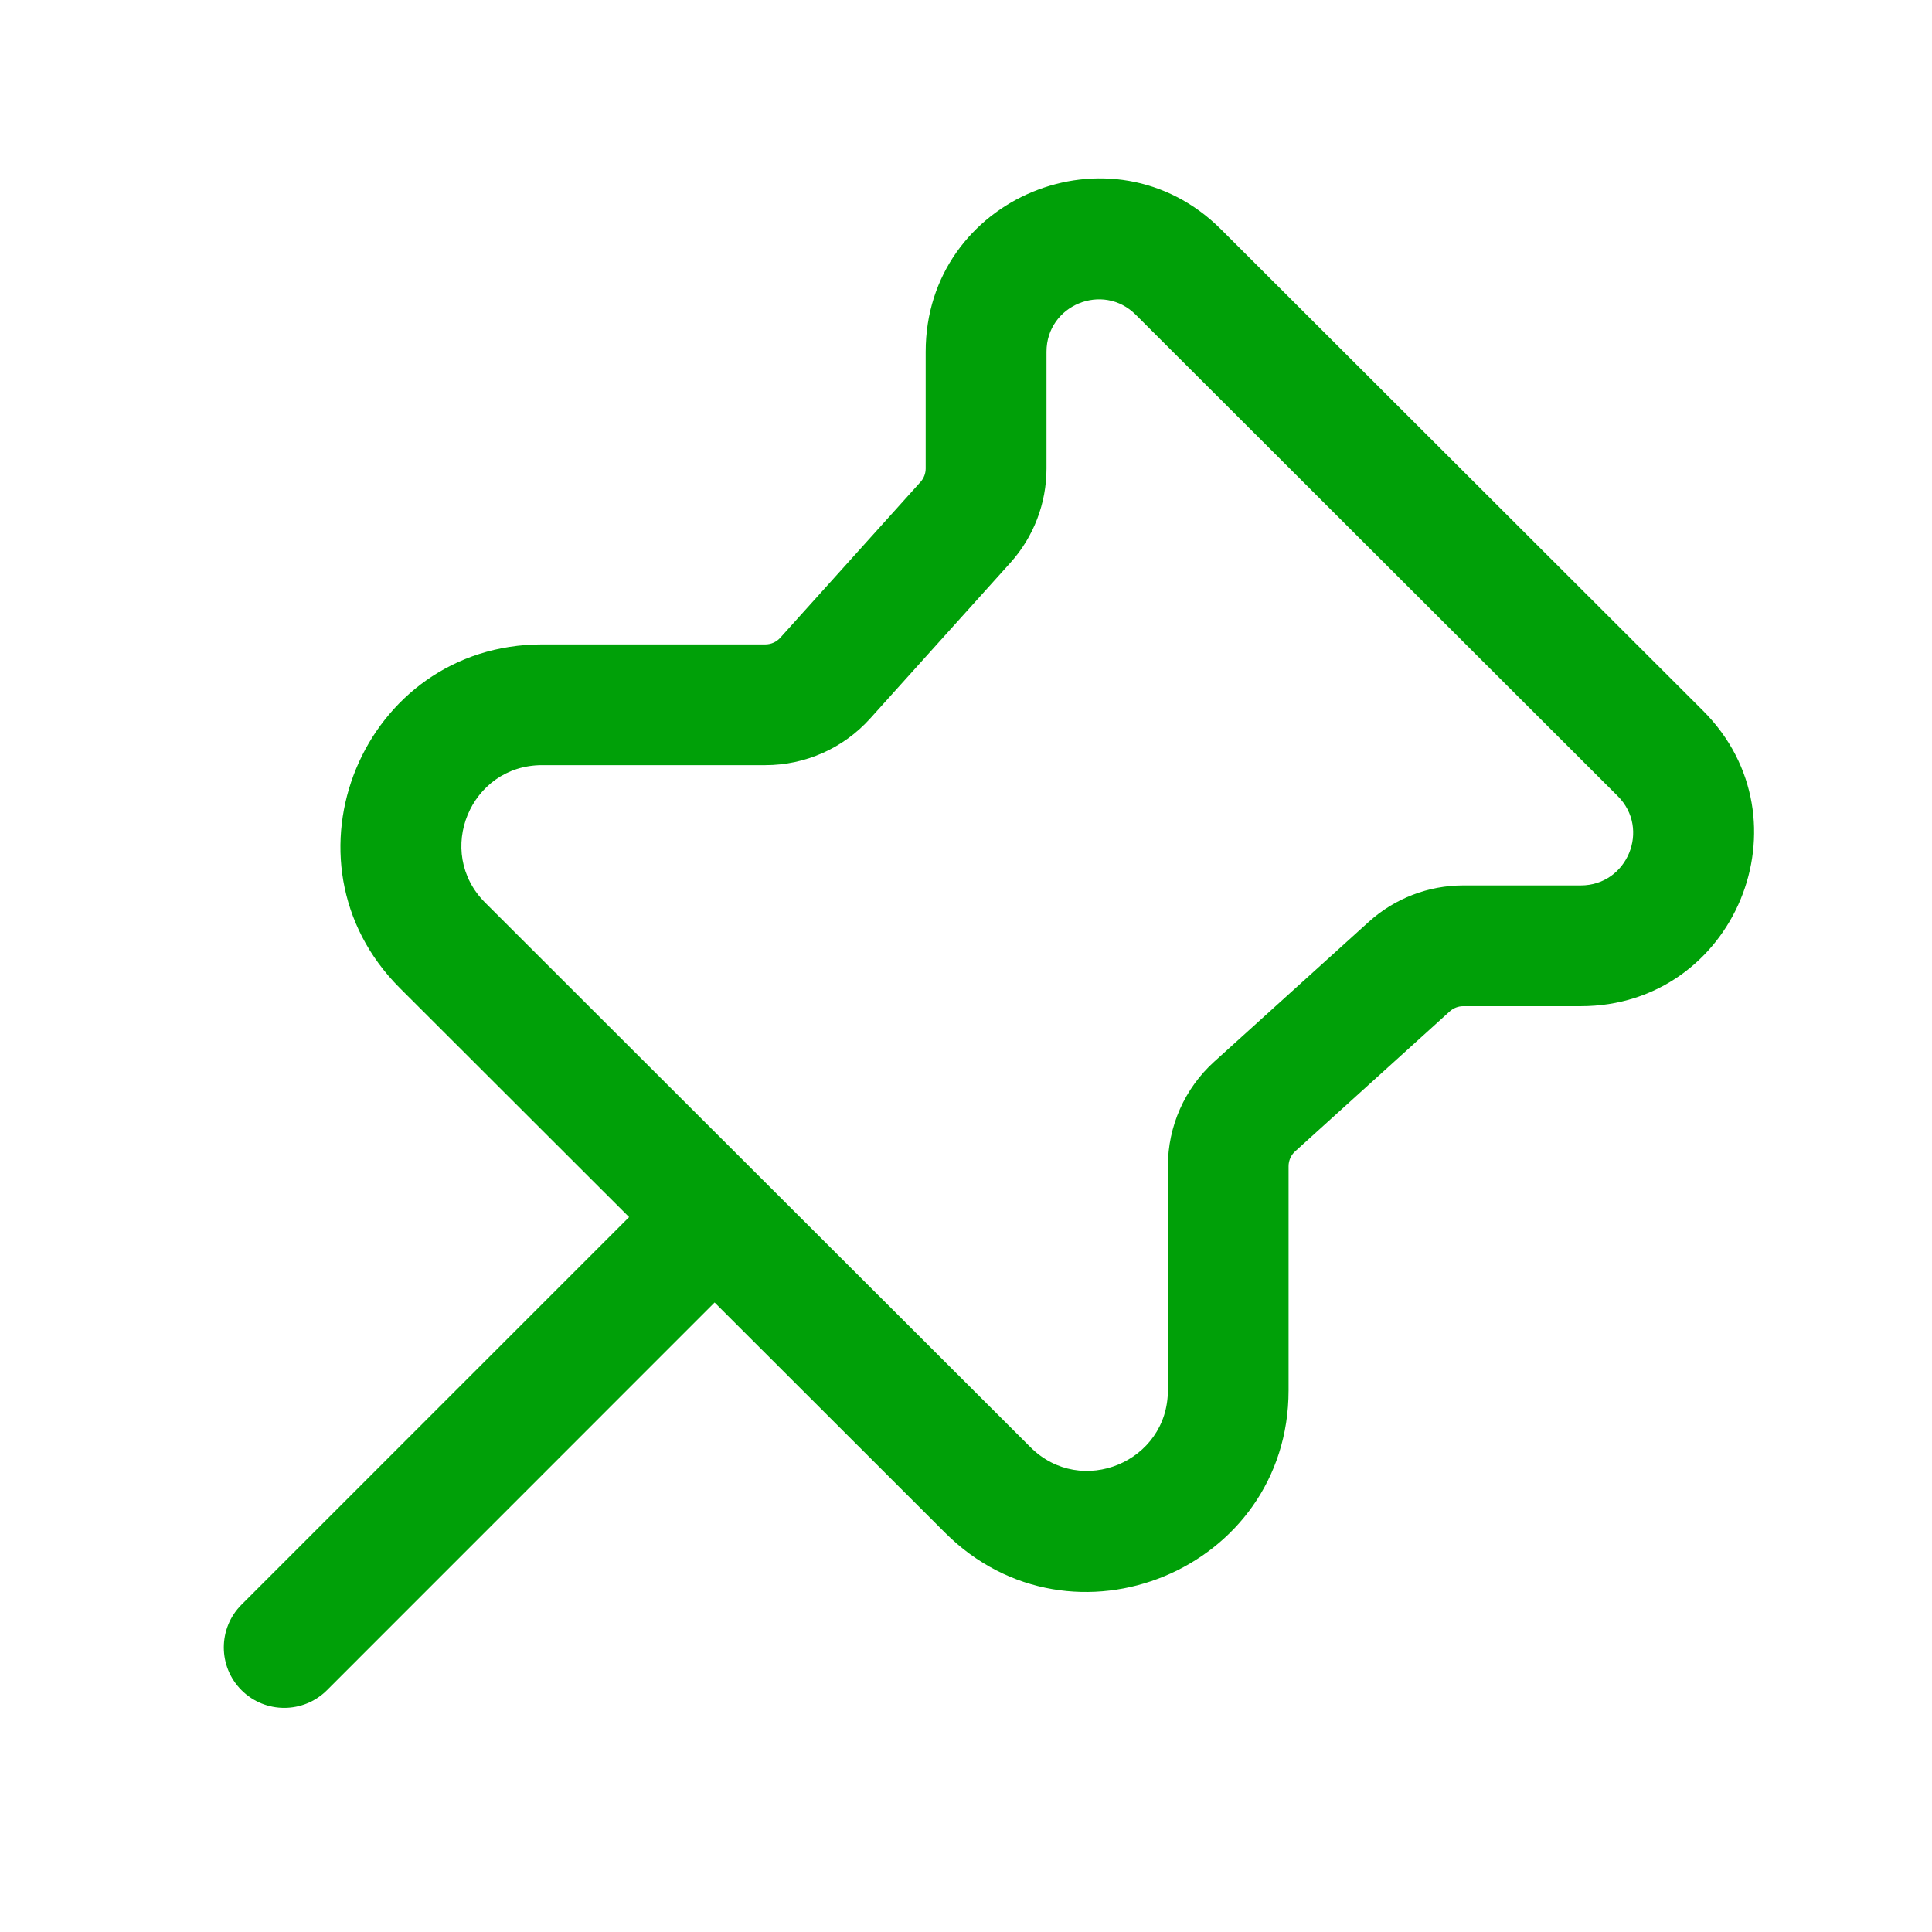 <svg fill="none" height="24" viewBox="0 0 24 24" width="24" xmlns="http://www.w3.org/2000/svg"><path clip-rule="evenodd" d="m6.734 8.005c-2.228 0-3.343 2.694-1.767 4.269l2.848 2.845-4.815 4.815c-.293.293-.293.769 0 1.062.293.293.769.293 1.062 0l4.815-4.816 2.863 2.86c1.575 1.573 4.267.458 4.267-1.769v-2.784c0-.071.03-.138.082-.185l1.92-1.738c.046-.042.106-.065.168-.065h1.459c1.916-0 2.875-2.317 1.519-3.671l-5.987-5.979c-1.355-1.353-3.669-.394-3.669 1.521v1.45c0 .062-.023.121-.064.167l-1.742 1.935c-.047.053-.115.083-.186.083zm-.707 3.208c-.631-.63-.185-1.708.707-1.708h2.774c.496 0 .969-.21 1.301-.579l1.742-1.935c.289-.321.449-.738.449-1.171v-1.45c0-.579.7-.869 1.109-.46l5.987 5.979c.41.409.12 1.11-.459 1.11h-1.459c-.434 0-.852.161-1.174.452l-1.92 1.737c-.367.332-.576.803-.576 1.298v2.784c0 .891-1.077 1.337-1.707.708z" fill="#00a008" fill-rule="evenodd"/></svg>